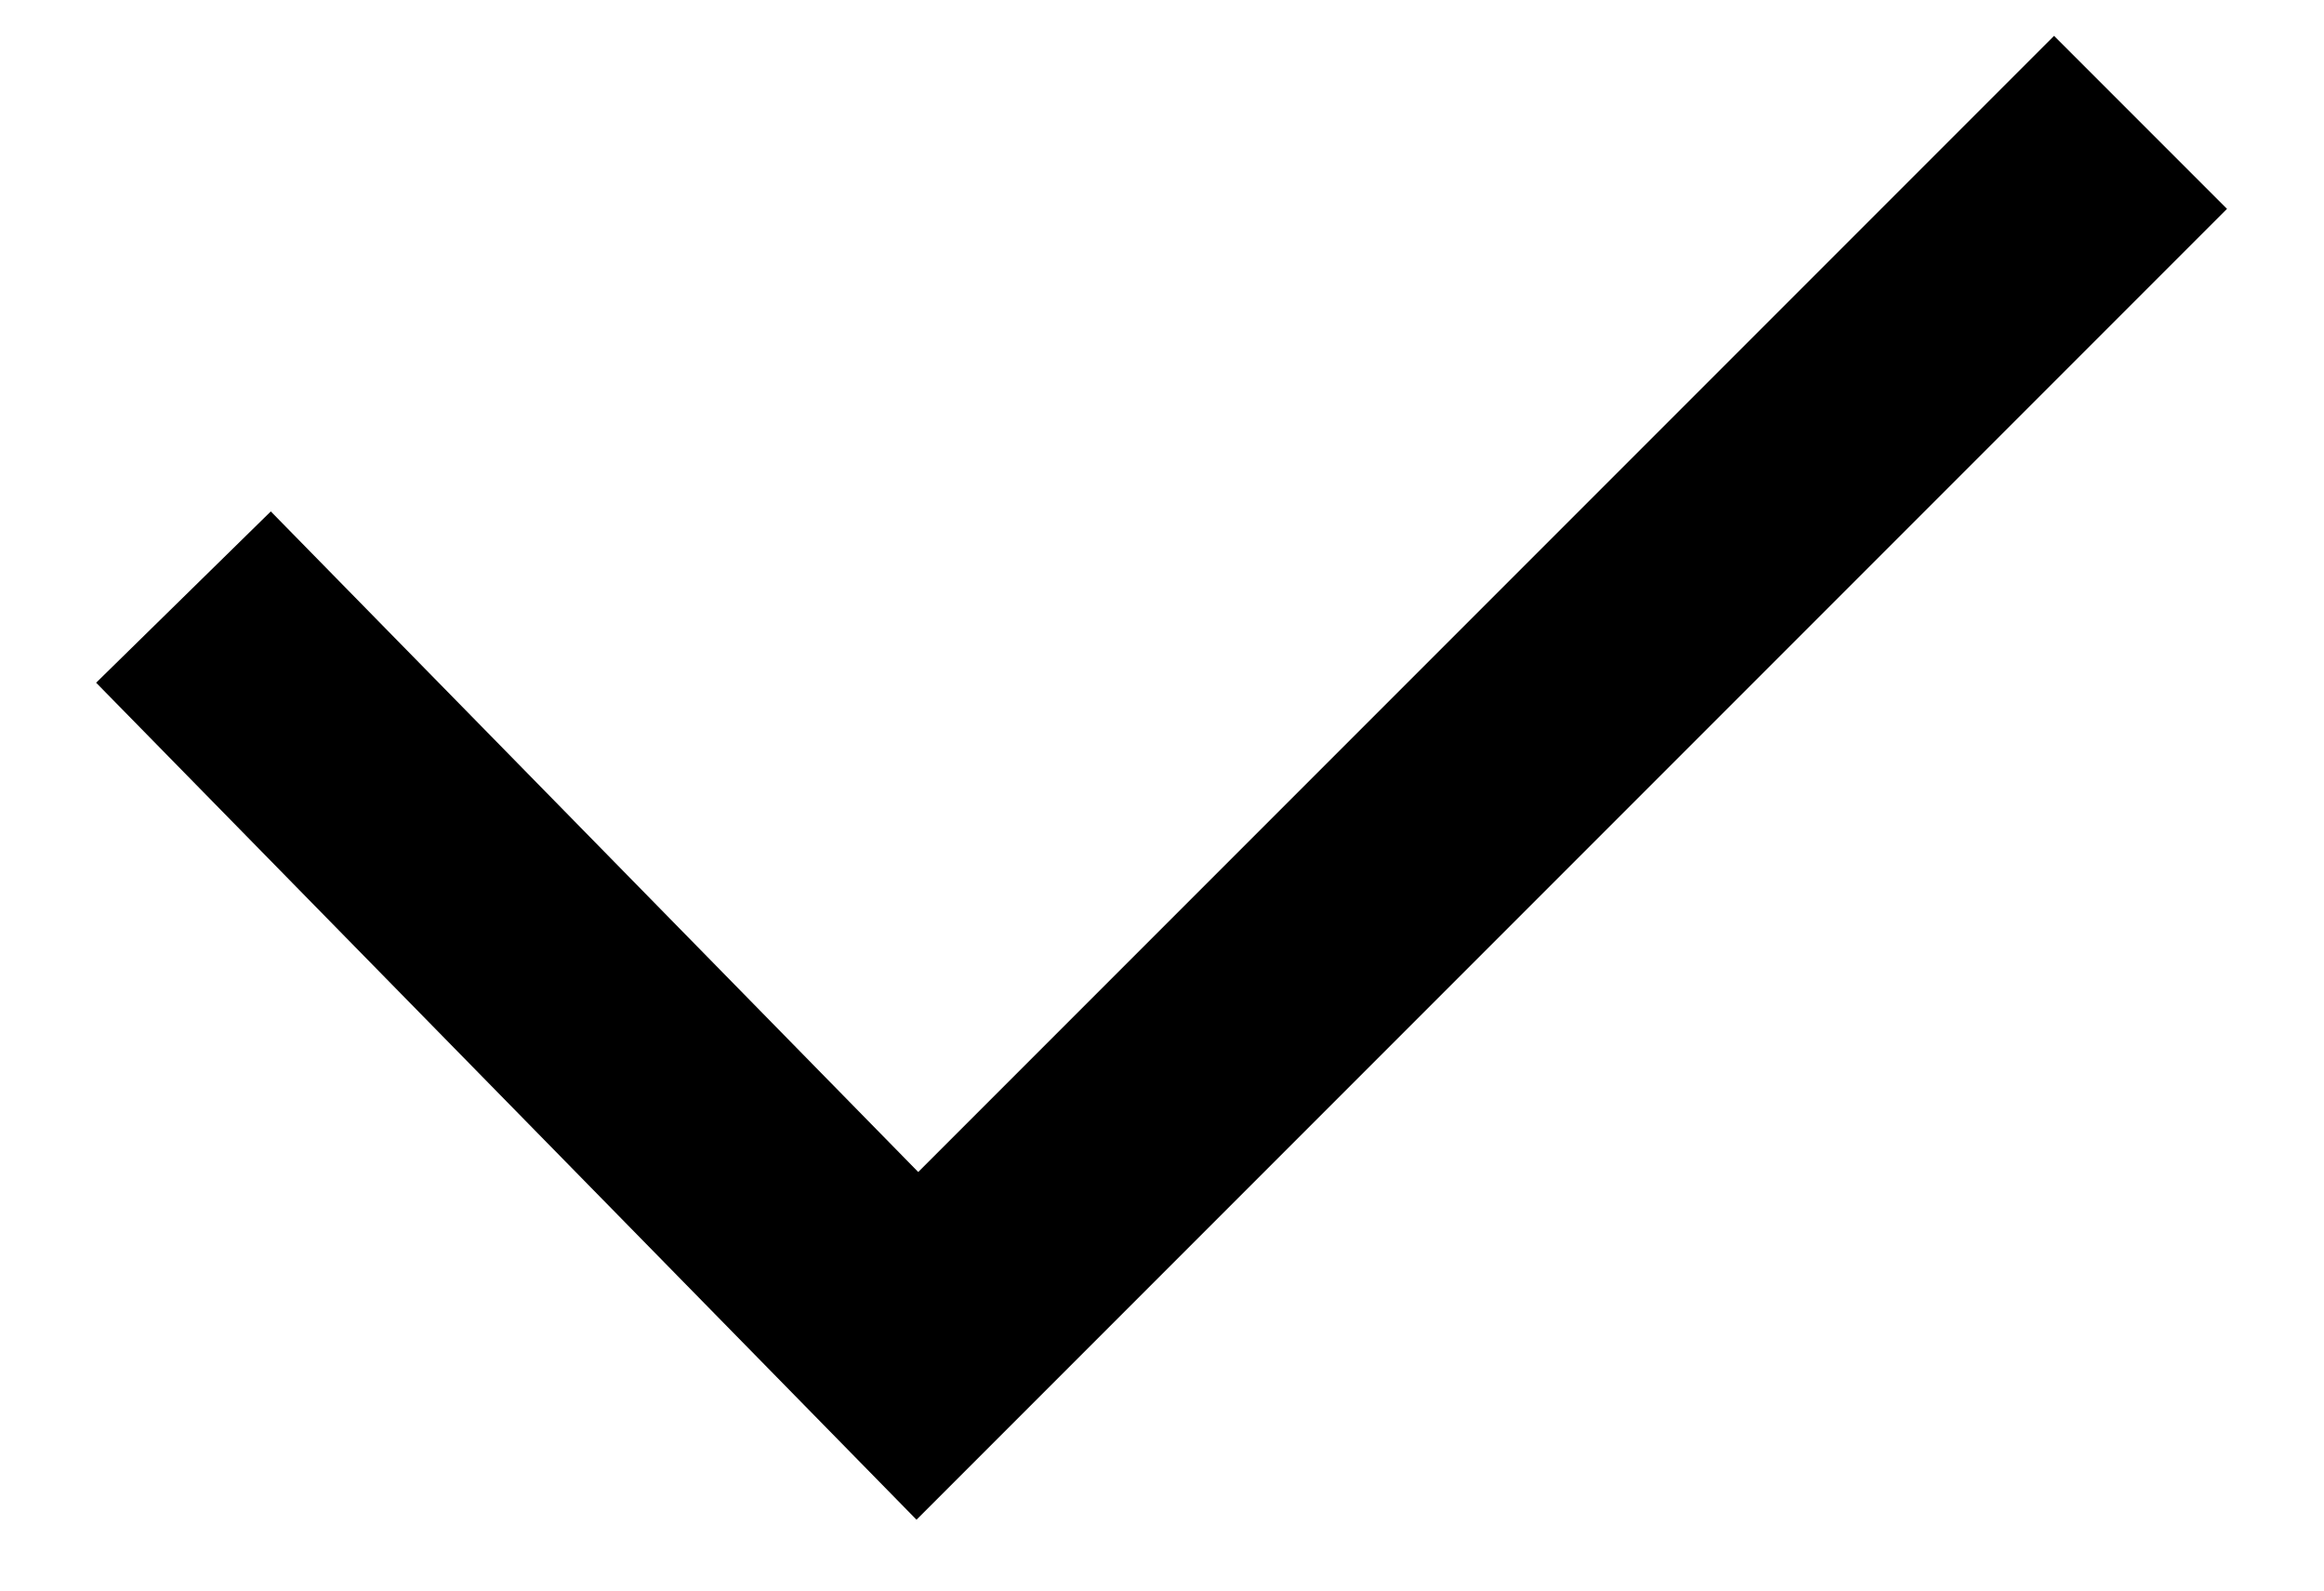 <svg width="19" height="13" viewBox="0 0 19 13" fill="none" xmlns="http://www.w3.org/2000/svg">
<path d="M7.493 12.421L0.786 5.58L2.214 4.18L7.507 9.579L16.793 0.293L18.207 1.707L7.493 12.421Z" fill="black"/>
</svg>
